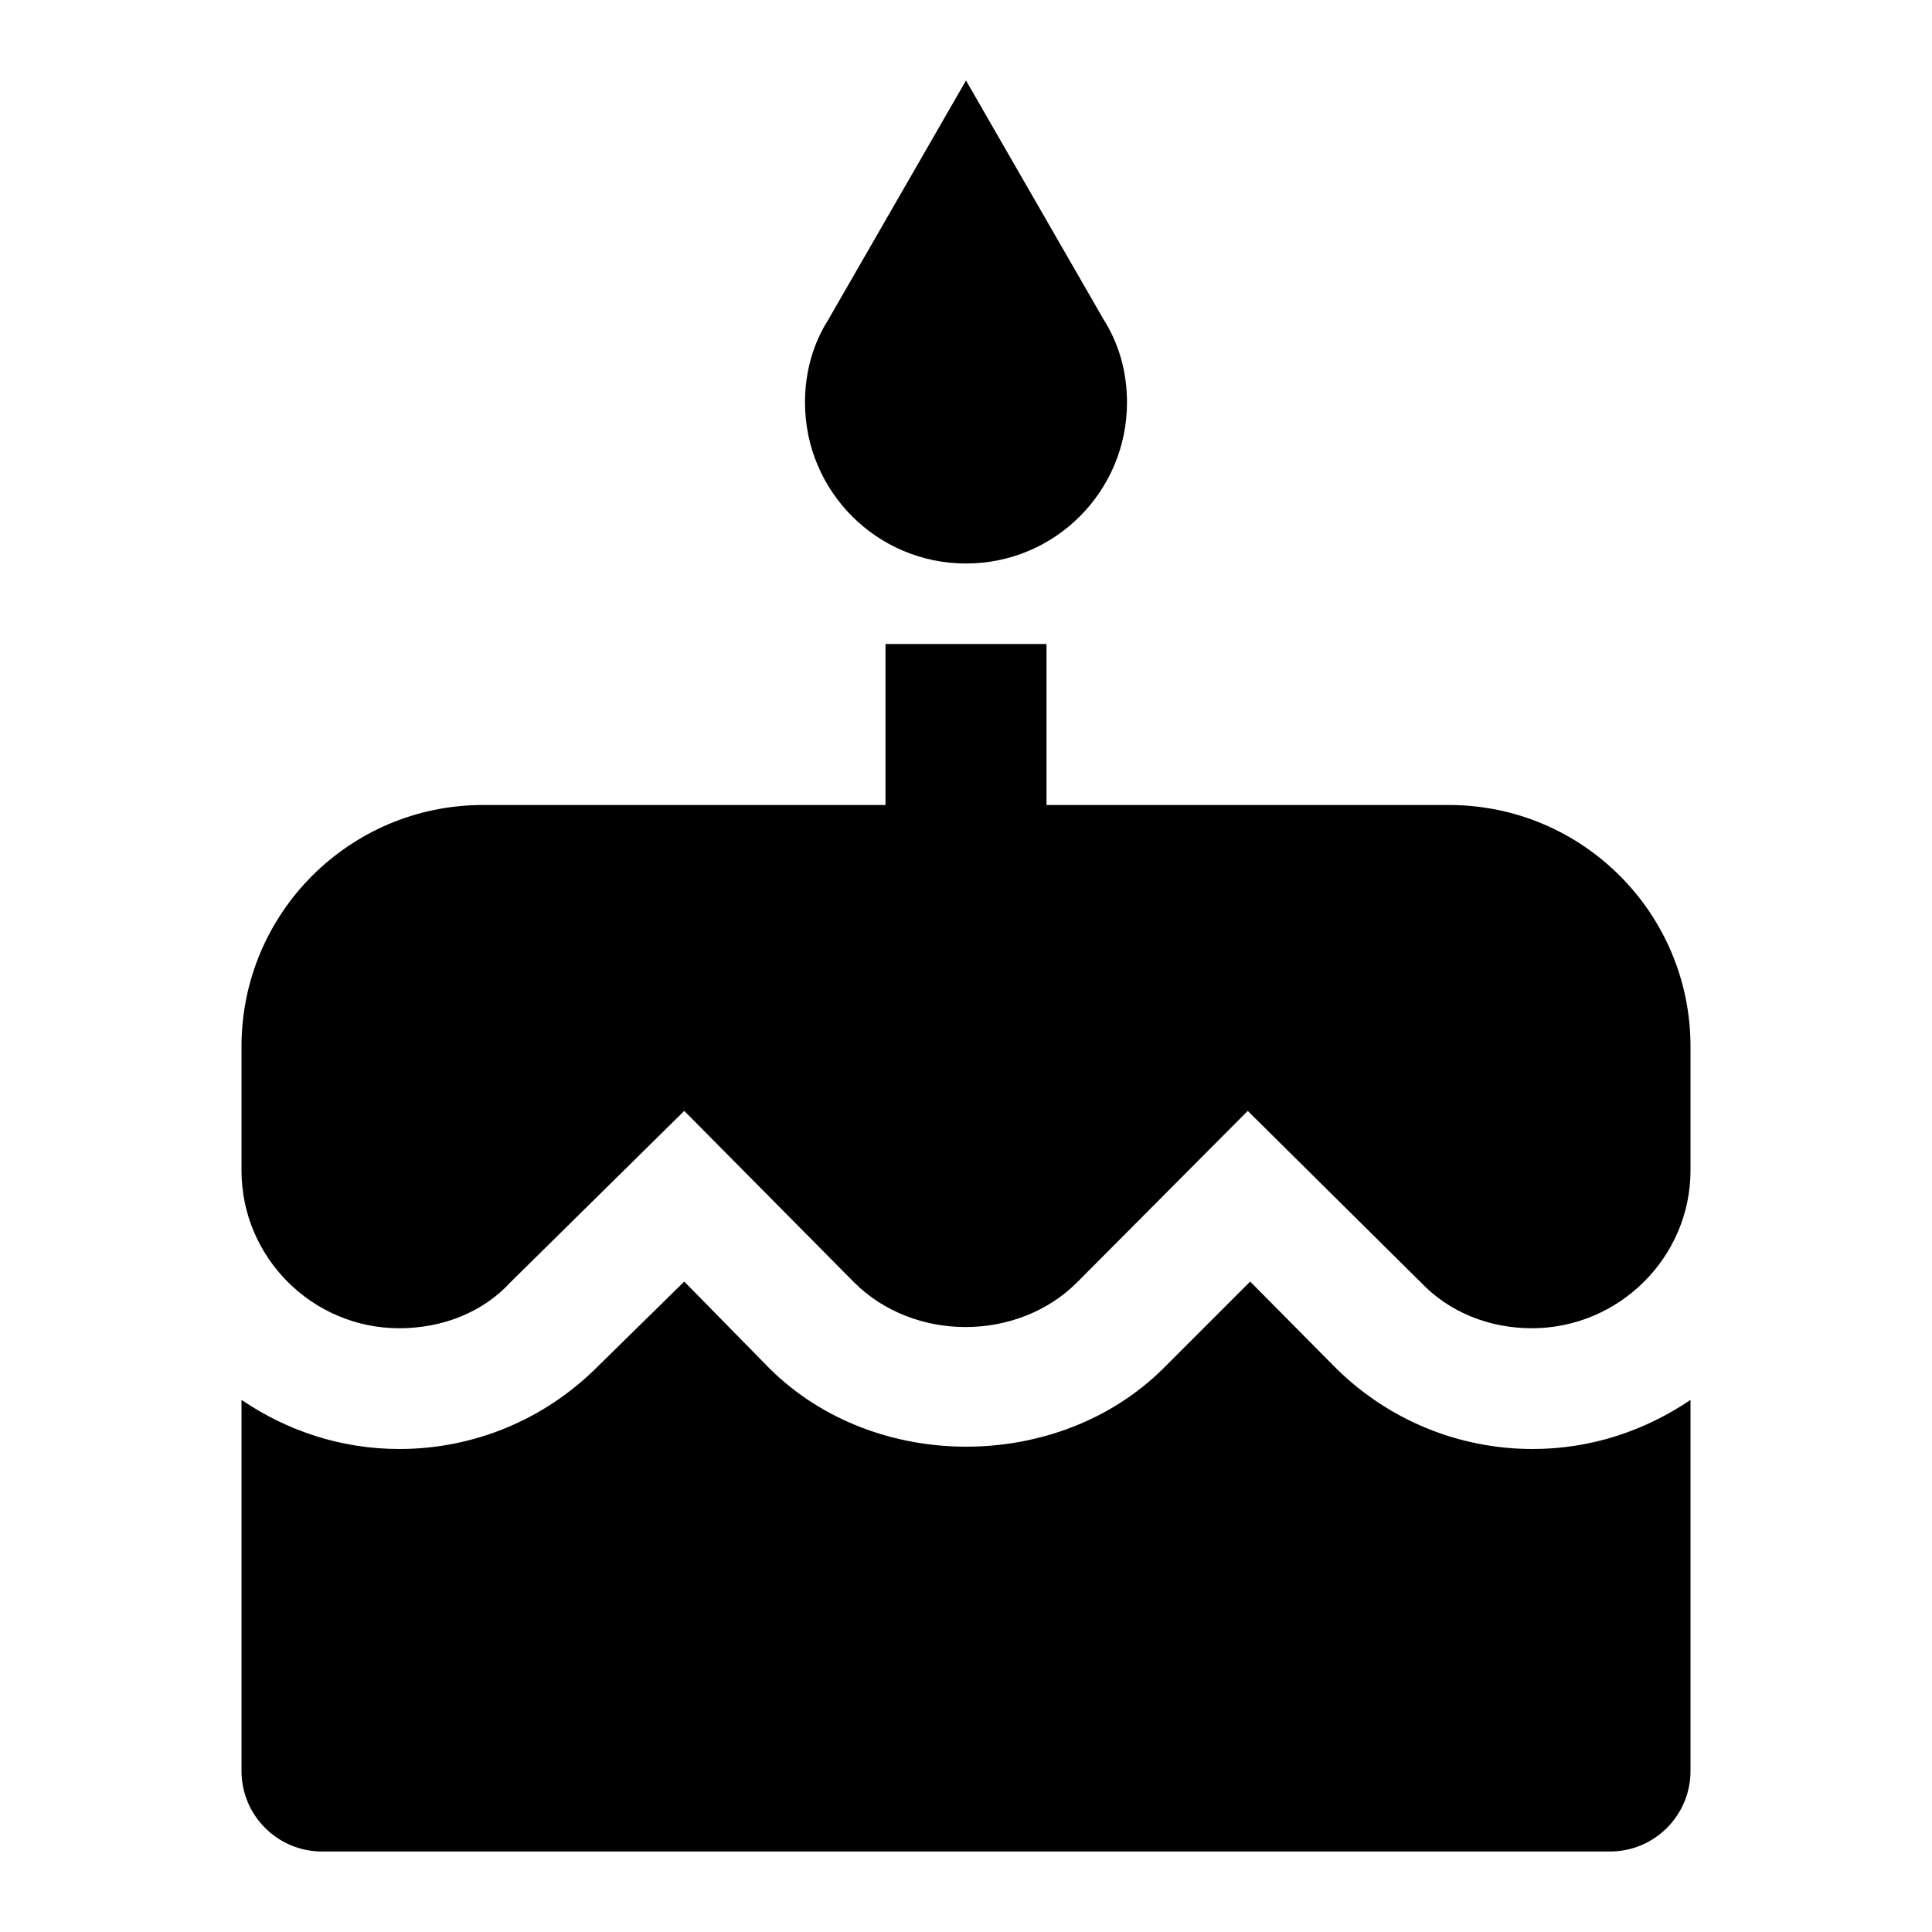 <?xml version="1.0" encoding="UTF-8"?>
<svg width="24px" height="24px" viewBox="0 0 24 24" version="1.1" xmlns="http://www.w3.org/2000/svg" xmlns:xlink="http://www.w3.org/1999/xlink">
    <title>icon/material/birthday</title>
    <g id="icon/material/birthday" stroke="none" stroke-width="1" fill="none" fill-rule="evenodd">
        <rect id="ViewBox" fill-rule="nonzero" x="0" y="0" width="24" height="24"></rect>
        <path d="M12,7 C13.11,7 14,6.1 14,5 C14,4.62 13.9,4.27 13.71,3.97 L12,1 L10.29,3.97 C10.1,4.27 10,4.62 10,5 C10,6.105 10.895,7 12,7 M16.6,17 L15.53,15.92 L14.45,17 C13.15,18.29 10.87,18.3 9.56,17 L8.5,15.92 L7.4,17 C6.75,17.64 5.88,18 4.96,18 C4.23,18 3.56,17.77 3,17.39 L3,22 C3,22.552 3.448,23 4,23 L20,23 C20.552,23 21,22.552 21,22 L21,17.39 C20.44,17.77 19.77,18 19.04,18 C18.12,18 17.25,17.64 16.6,17 M18,10 L13,10 L13,8 L11,8 L11,10 L6,10 C4.343,10 3,11.343 3,13 L3,14.54 C3,15.62 3.88,16.5 4.96,16.5 C5.5,16.5 6,16.3 6.34,15.93 L8.5,13.8 L10.61,15.93 C11.35,16.67 12.64,16.67 13.38,15.93 L15.5,13.8 L17.65,15.93 C18,16.3 18.5,16.5 19.03,16.5 C20.11,16.5 21,15.62 21,14.54 L21,13 C21,11.343 19.657,10 18,10 Z" id="mdi:cake-variant" fill="#000000" fill-rule="nonzero"></path>
    </g>
</svg>